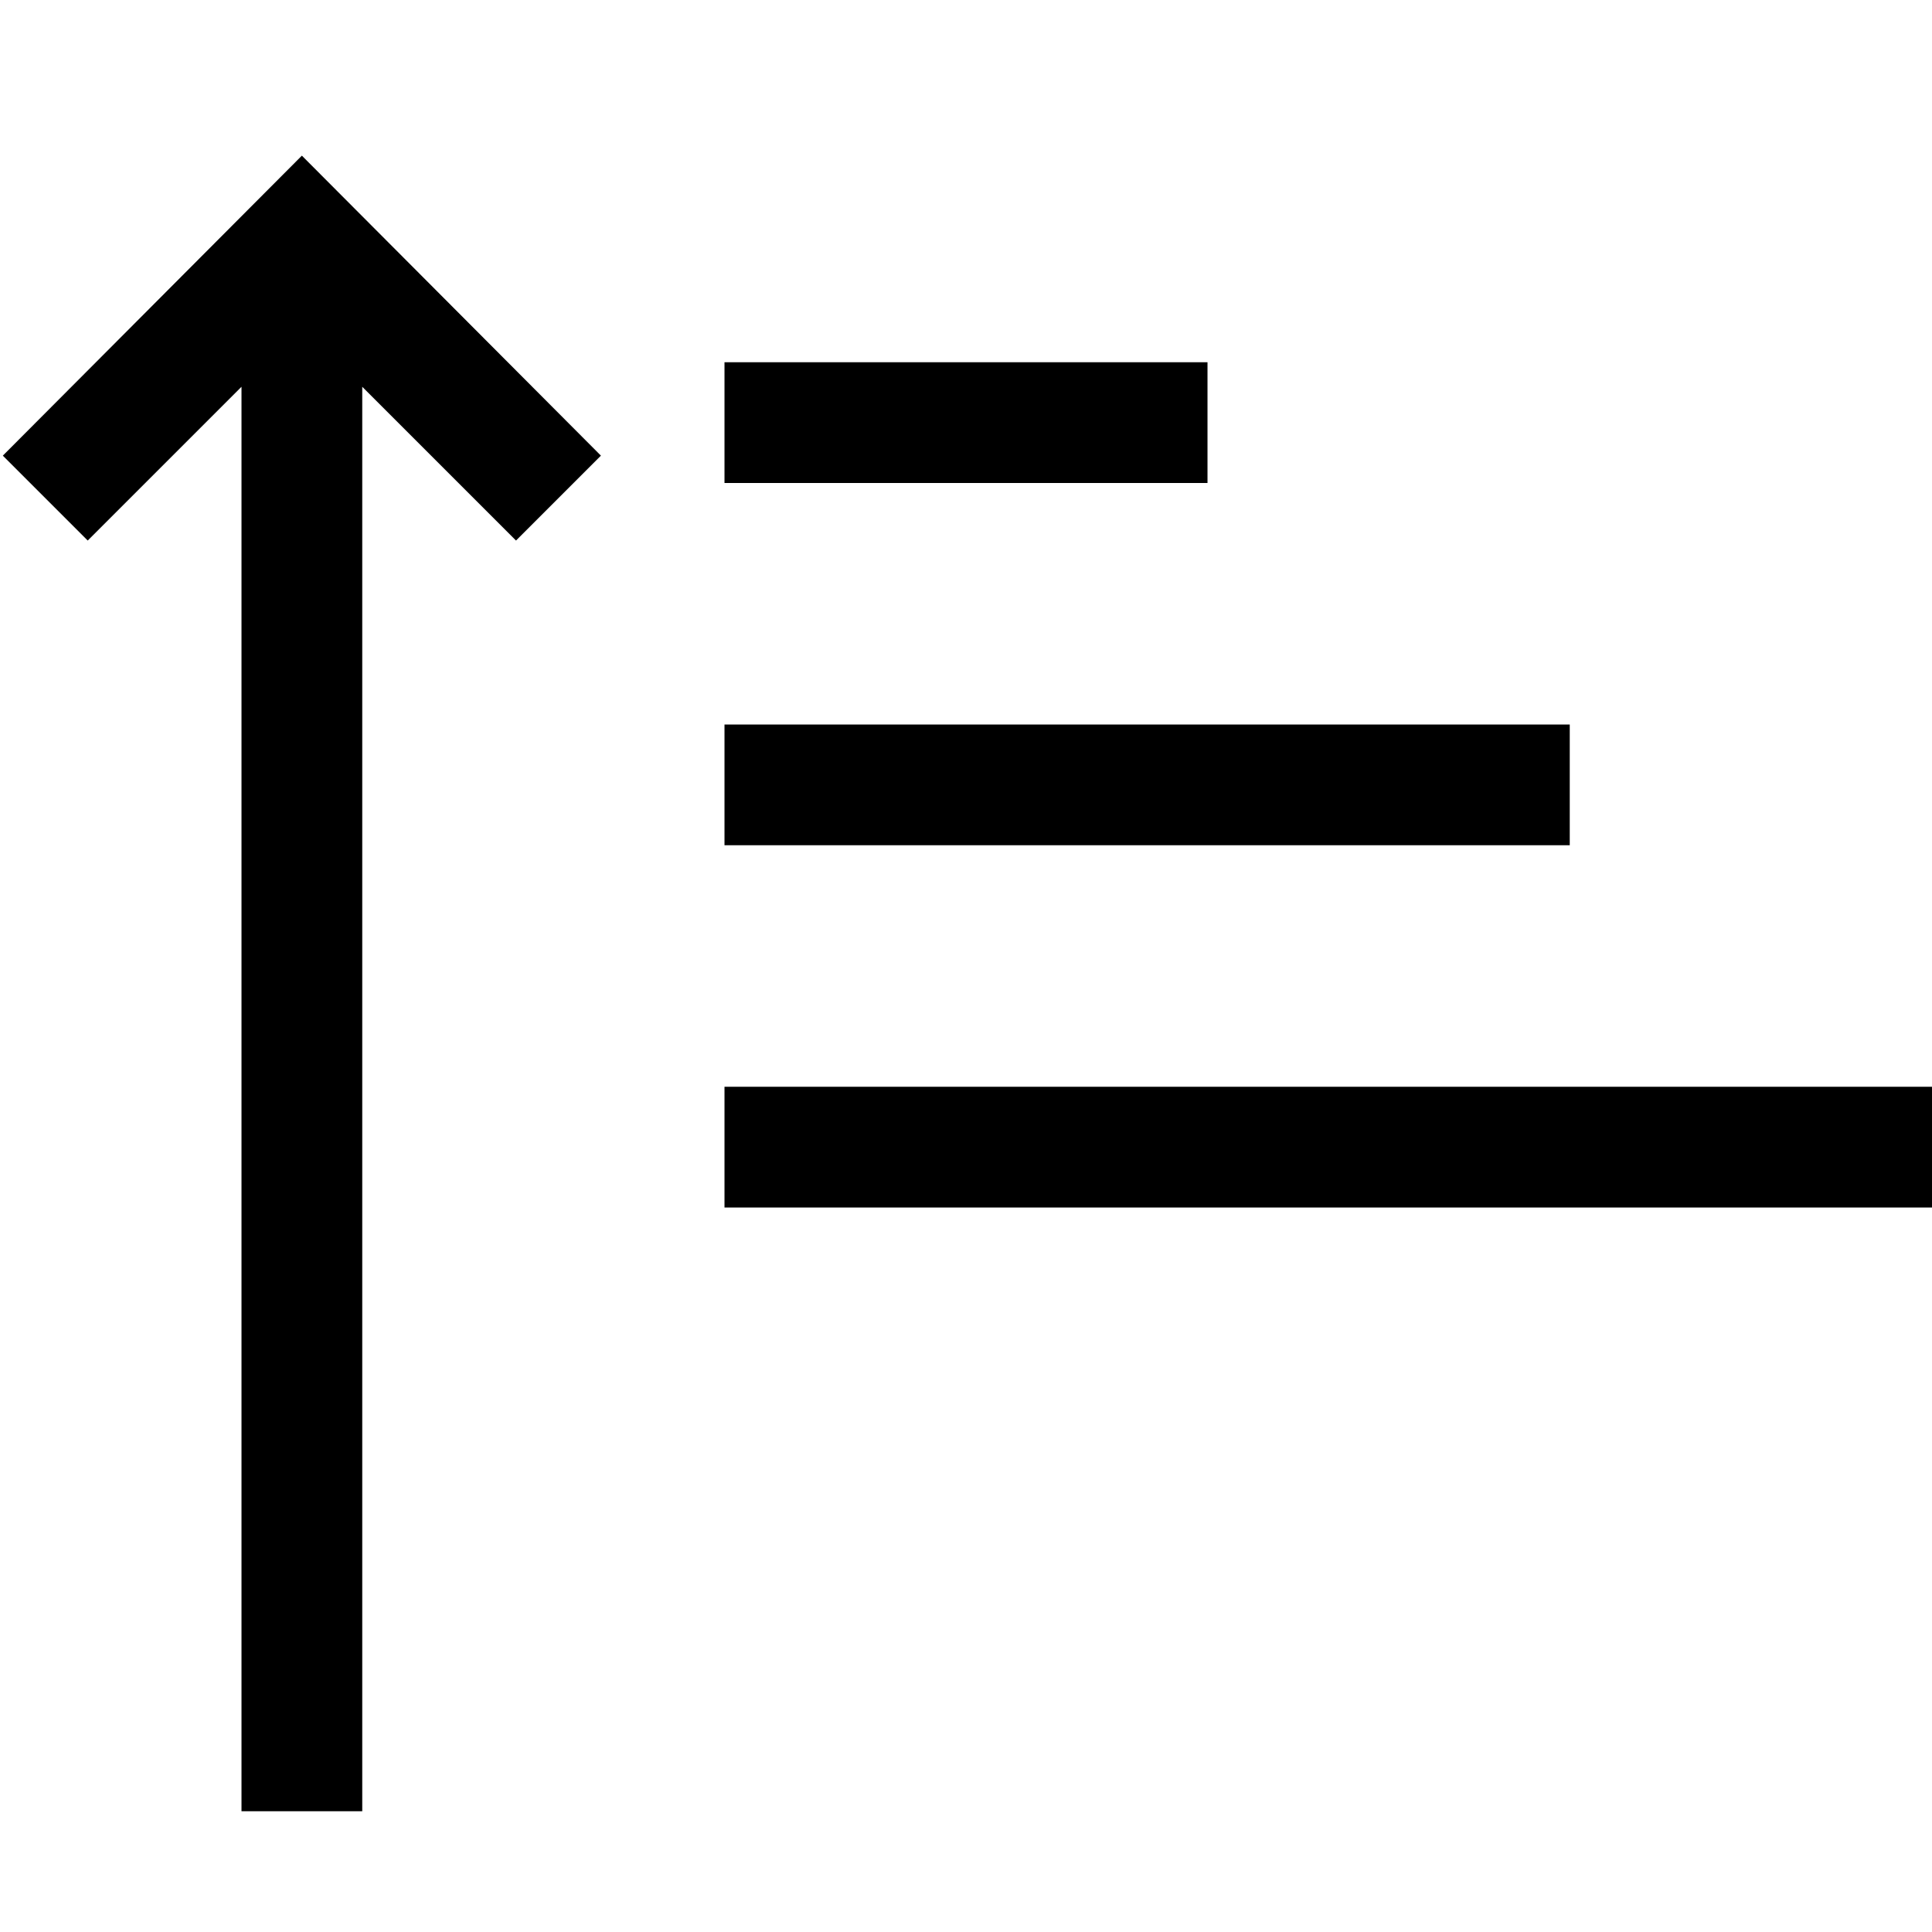 <svg xmlns="http://www.w3.org/2000/svg" width="1em" height="1em" viewBox="0 0 2048 2048"><path fill="currentColor" d="m3 483l317-318l317 318l-90 90l-163-163v1510H256V410L93 573zm1277-99v128H768V384zm384 384v128H768V768zm-896 384h1280v128H768z"/></svg>